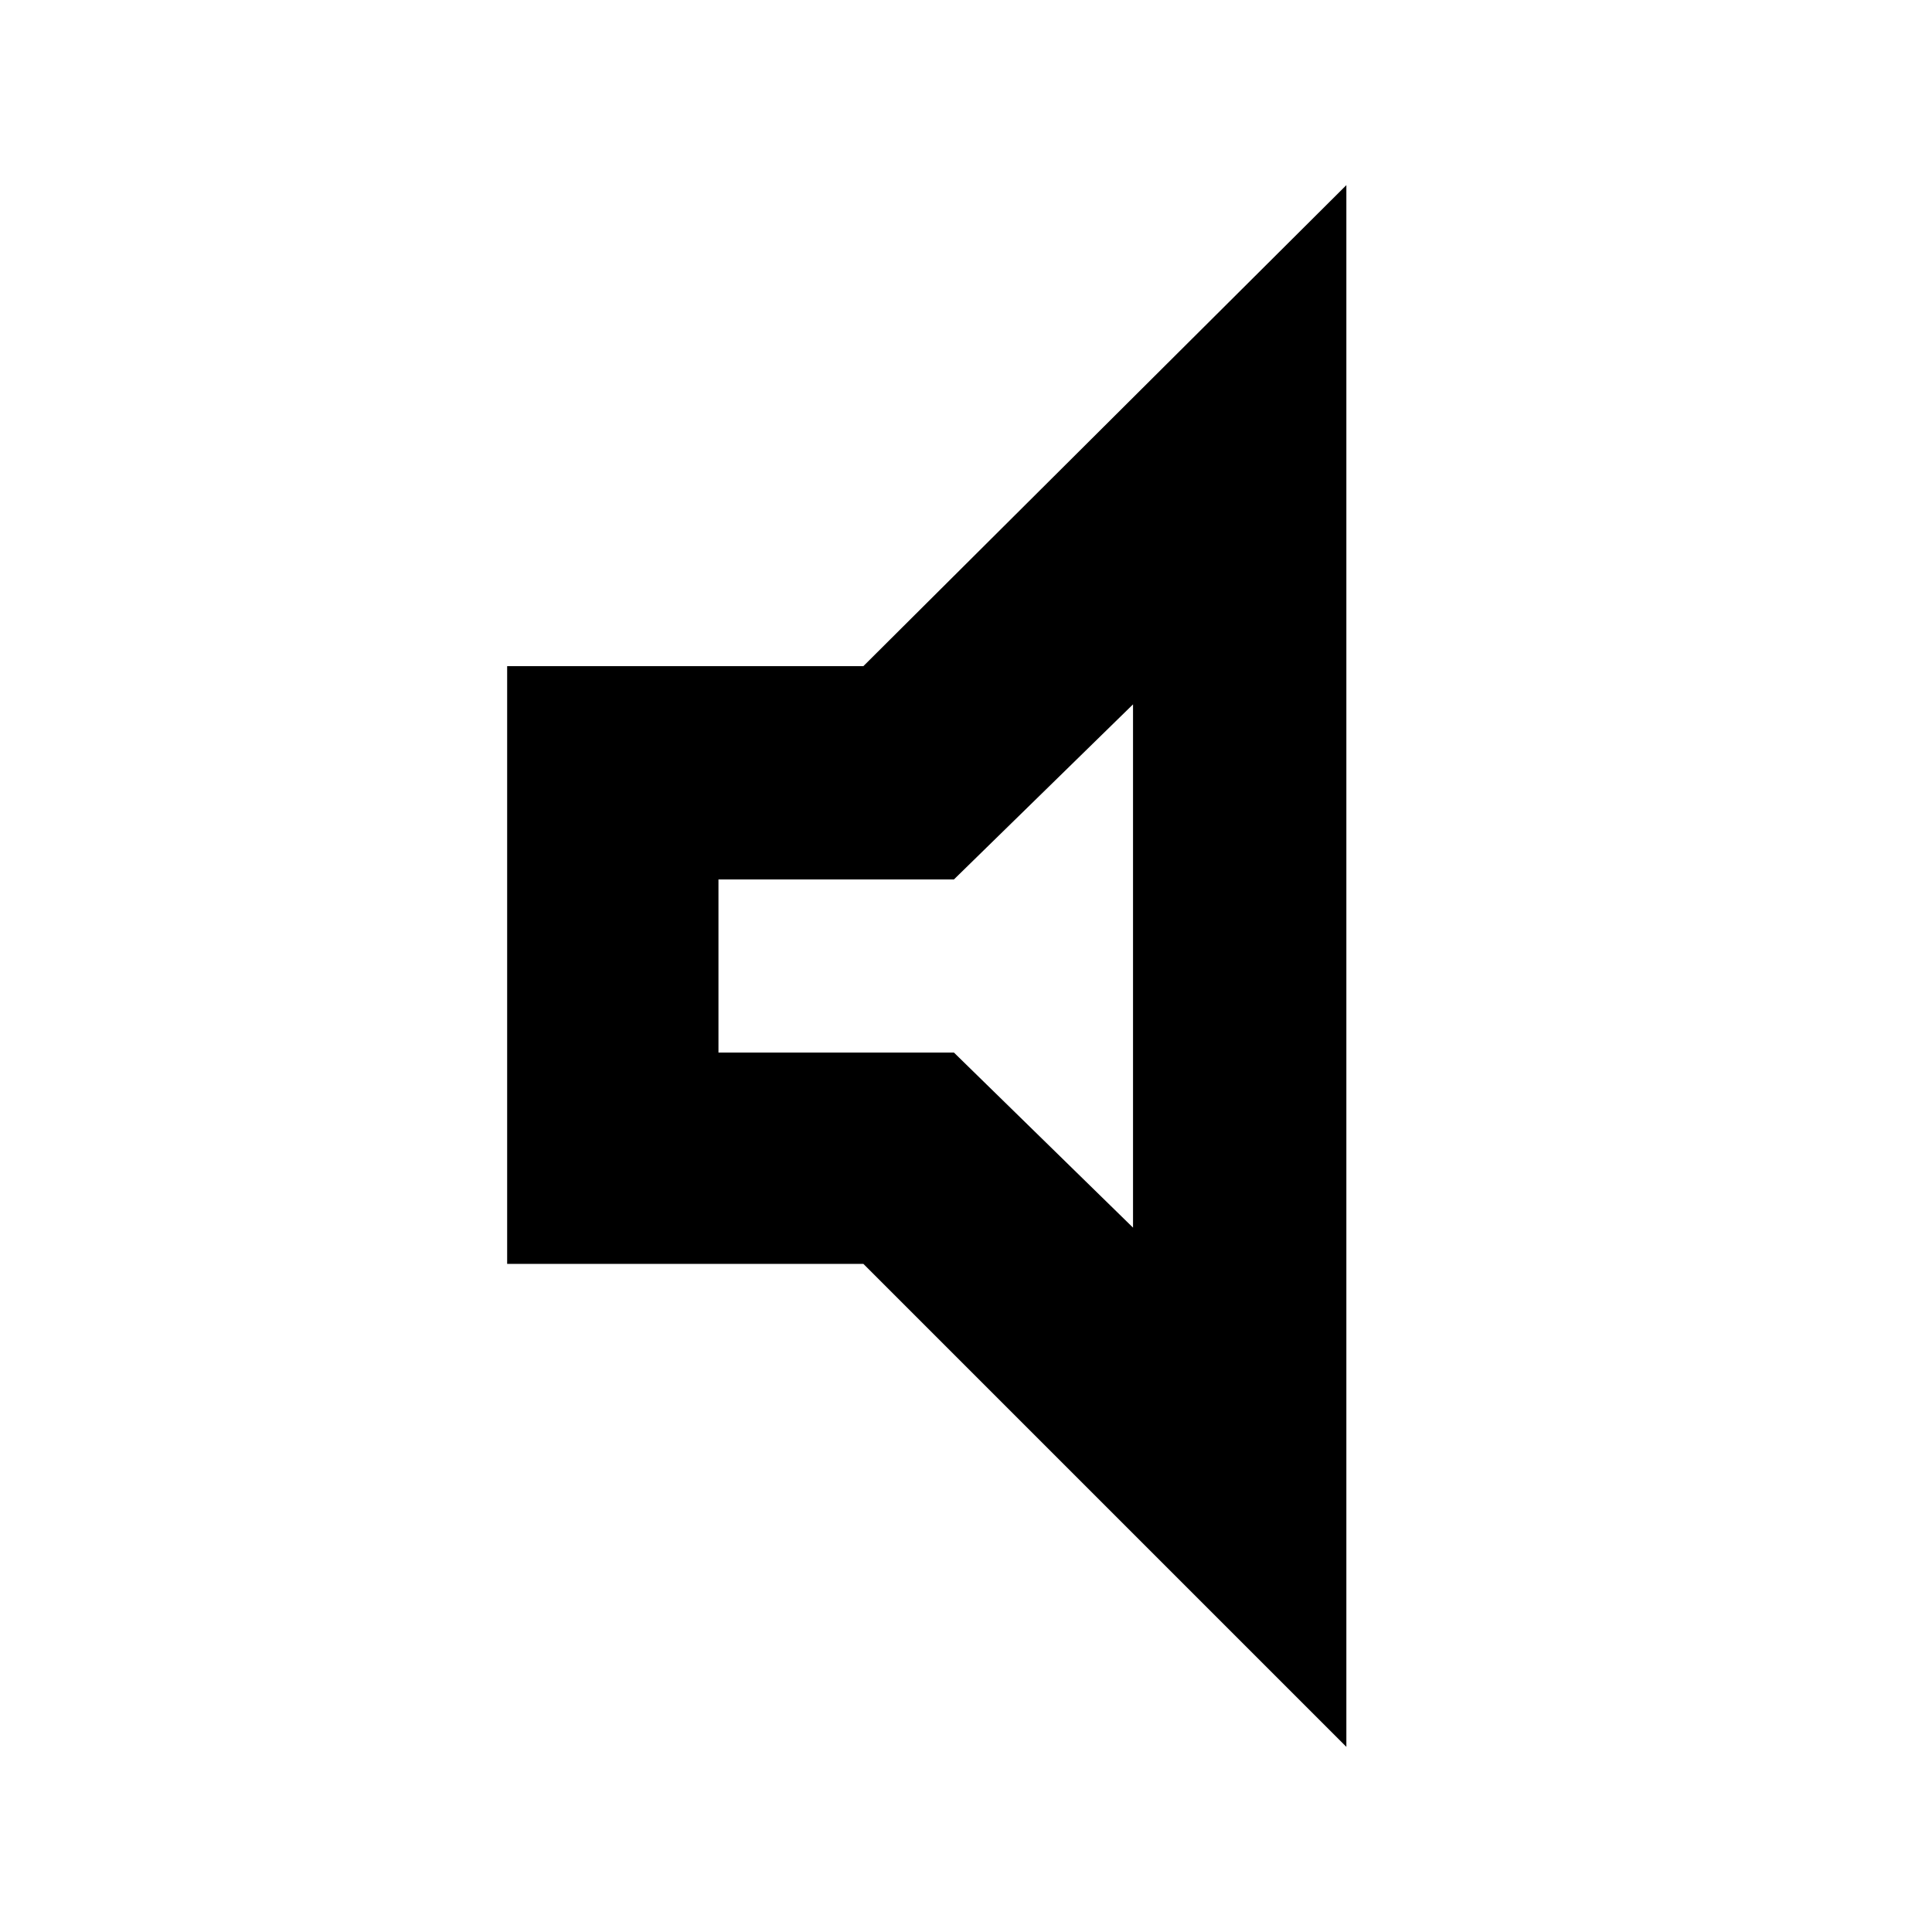 <svg xmlns="http://www.w3.org/2000/svg" height="40" width="40"><path d="M10.5 26.167V13.792H17.875L27.875 3.833V36.167L17.875 26.167ZM14.875 21.792H19.75L23.458 25.417V14.583L19.75 18.208H14.875ZM19.125 20Z"/></svg>